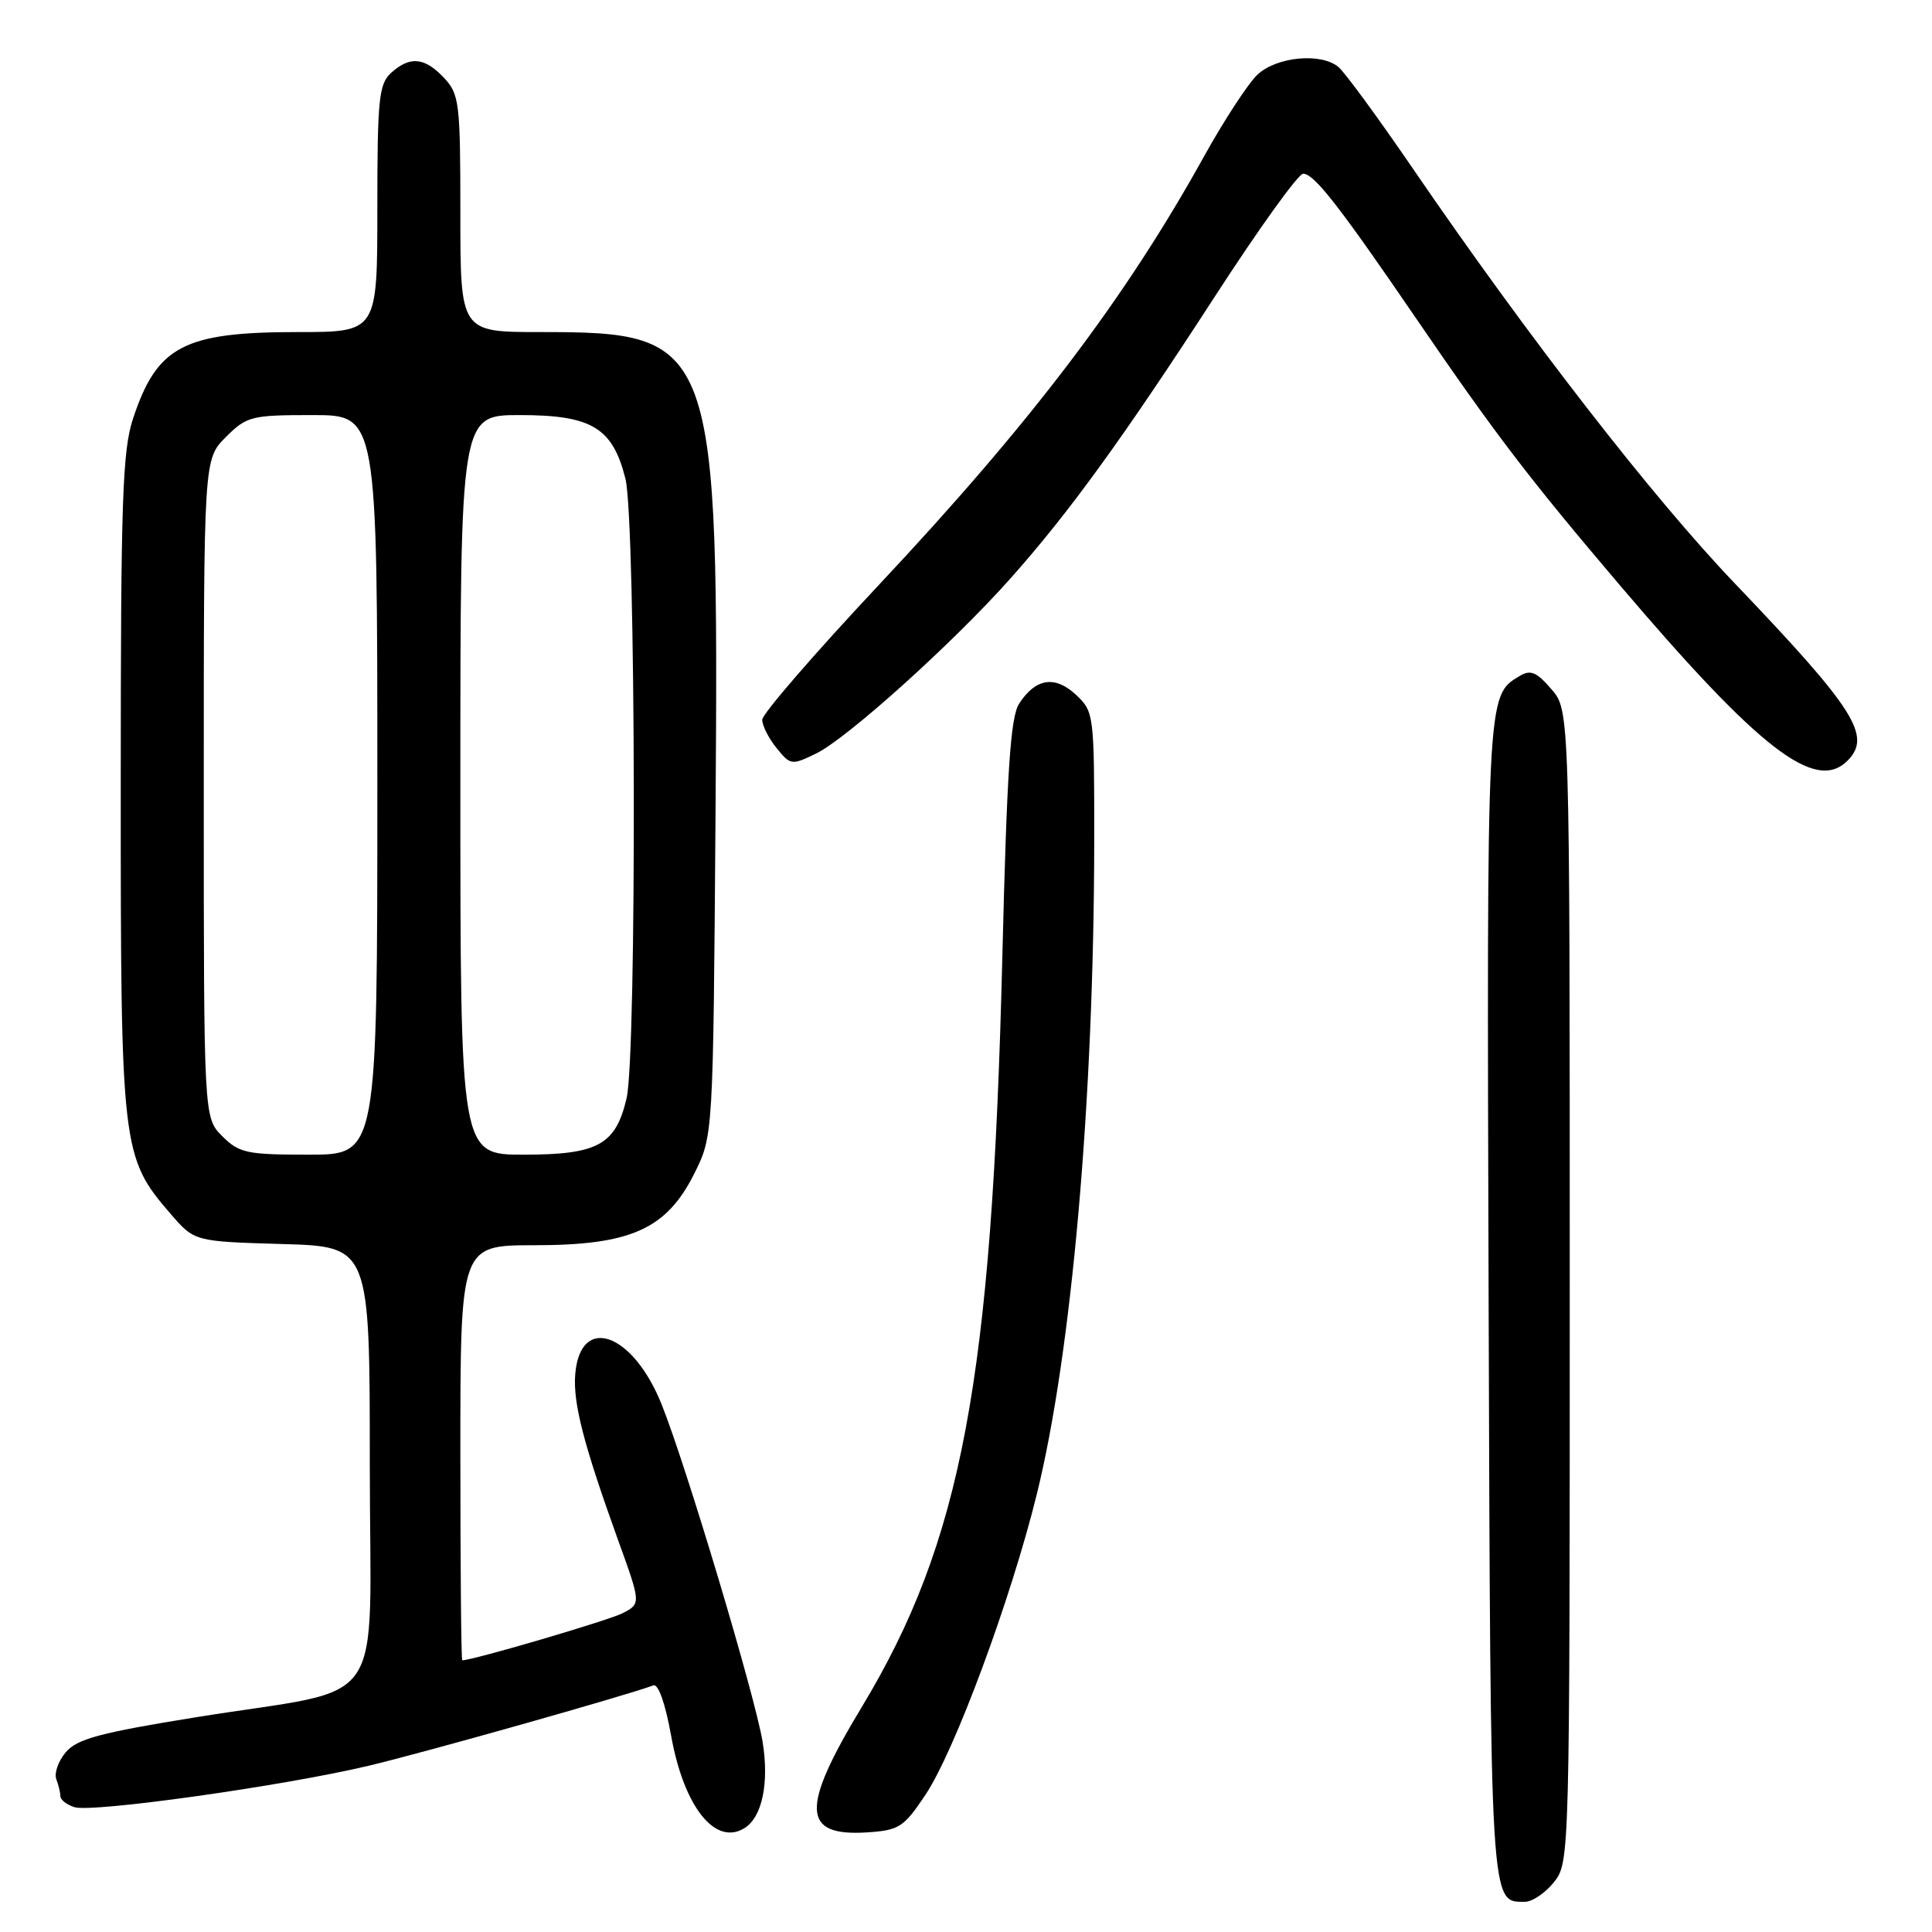 <?xml version="1.0" encoding="UTF-8" standalone="no"?>
<!DOCTYPE svg PUBLIC "-//W3C//DTD SVG 1.1//EN" "http://www.w3.org/Graphics/SVG/1.1/DTD/svg11.dtd" >
<svg xmlns="http://www.w3.org/2000/svg" xmlns:xlink="http://www.w3.org/1999/xlink" version="1.1" viewBox="0 0 256 256">
 <g >
 <path fill="currentColor"
d=" M 205.93 249.37 C 207.98 246.75 208.00 246.11 208.00 170.42 C 208.00 94.11 208.00 94.11 205.56 91.31 C 203.56 89.00 202.80 88.70 201.31 89.60 C 196.97 92.23 197.00 91.76 197.25 172.10 C 197.51 253.30 197.44 252.00 202.05 252.00 C 203.04 252.00 204.79 250.81 205.93 249.37 Z  M 98.69 242.21 C 101.00 240.74 101.93 236.24 101.05 230.80 C 100.06 224.75 90.92 194.20 87.67 186.09 C 83.83 176.53 76.88 174.10 76.22 182.10 C 75.91 185.89 77.34 191.42 81.87 203.99 C 84.94 212.48 84.94 212.48 82.52 213.75 C 80.69 214.70 62.73 219.98 61.25 220.00 C 61.11 220.00 61.00 207.62 61.00 192.50 C 61.00 165.00 61.00 165.00 70.79 165.00 C 83.58 165.00 88.31 162.88 92.00 155.50 C 94.50 150.50 94.50 150.50 94.81 107.96 C 95.26 45.00 94.90 44.00 71.53 44.00 C 61.00 44.00 61.00 44.00 61.00 28.31 C 61.00 13.59 60.87 12.49 58.83 10.31 C 56.25 7.58 54.33 7.40 51.83 9.65 C 50.20 11.13 50.00 13.09 50.00 27.65 C 50.00 44.00 50.00 44.00 39.47 44.00 C 24.35 44.00 20.82 45.85 17.64 55.43 C 16.22 59.69 16.00 66.25 16.00 103.93 C 15.99 152.25 16.11 153.33 22.62 160.86 C 25.77 164.50 25.77 164.50 37.38 164.84 C 49.00 165.17 49.00 165.17 49.00 194.04 C 49.00 227.51 51.85 223.37 26.00 227.54 C 13.22 229.60 10.19 230.42 8.71 232.19 C 7.72 233.36 7.16 234.97 7.46 235.75 C 7.76 236.53 8.00 237.55 8.00 238.01 C 8.00 238.48 8.84 239.13 9.86 239.46 C 12.25 240.21 37.52 236.66 48.81 233.98 C 56.13 232.25 83.07 224.64 86.58 223.32 C 87.23 223.08 88.17 225.76 88.93 230.00 C 90.62 239.44 94.80 244.68 98.69 242.21 Z  M 122.62 237.83 C 126.50 232.03 133.95 211.92 137.38 198.00 C 142.02 179.20 144.96 145.71 144.99 111.42 C 145.00 94.66 144.96 94.31 142.59 92.08 C 139.80 89.46 137.22 89.86 135.04 93.24 C 133.89 95.02 133.42 102.13 132.81 127.00 C 131.44 182.95 127.43 204.27 114.16 226.24 C 106.06 239.65 106.22 243.36 114.91 242.80 C 119.14 242.52 119.75 242.13 122.62 237.83 Z  M 244.80 100.80 C 248.07 97.53 245.80 93.97 229.81 77.24 C 218.94 65.87 202.46 44.63 187.18 22.29 C 182.60 15.60 178.18 9.56 177.34 8.87 C 175.03 6.95 169.15 7.51 166.61 9.90 C 165.39 11.05 162.20 15.93 159.53 20.74 C 149.09 39.58 136.64 55.99 116.44 77.52 C 107.95 86.57 101.00 94.60 101.00 95.37 C 101.00 96.15 101.85 97.83 102.90 99.12 C 104.74 101.40 104.90 101.42 108.15 99.84 C 112.22 97.86 126.15 85.33 133.79 76.76 C 141.58 68.03 148.79 58.09 161.00 39.25 C 166.78 30.33 172.02 23.03 172.67 23.02 C 174.10 23.00 177.38 27.18 187.51 42.00 C 198.13 57.54 202.62 63.41 214.60 77.50 C 233.17 99.34 240.56 105.04 244.80 100.80 Z  M 29.45 150.55 C 27.00 148.09 27.00 148.09 27.00 104.47 C 27.00 60.85 27.00 60.85 29.92 57.92 C 32.70 55.15 33.28 55.00 41.42 55.00 C 50.00 55.00 50.00 55.00 50.00 104.00 C 50.00 153.00 50.00 153.00 40.95 153.00 C 32.68 153.00 31.70 152.79 29.45 150.55 Z  M 61.00 104.00 C 61.00 55.00 61.00 55.00 68.87 55.00 C 78.40 55.00 81.17 56.66 82.87 63.42 C 84.26 68.92 84.39 139.61 83.03 145.50 C 81.59 151.70 79.23 153.00 69.39 153.00 C 61.00 153.00 61.00 153.00 61.00 104.00 Z "/>
</g>
</svg>